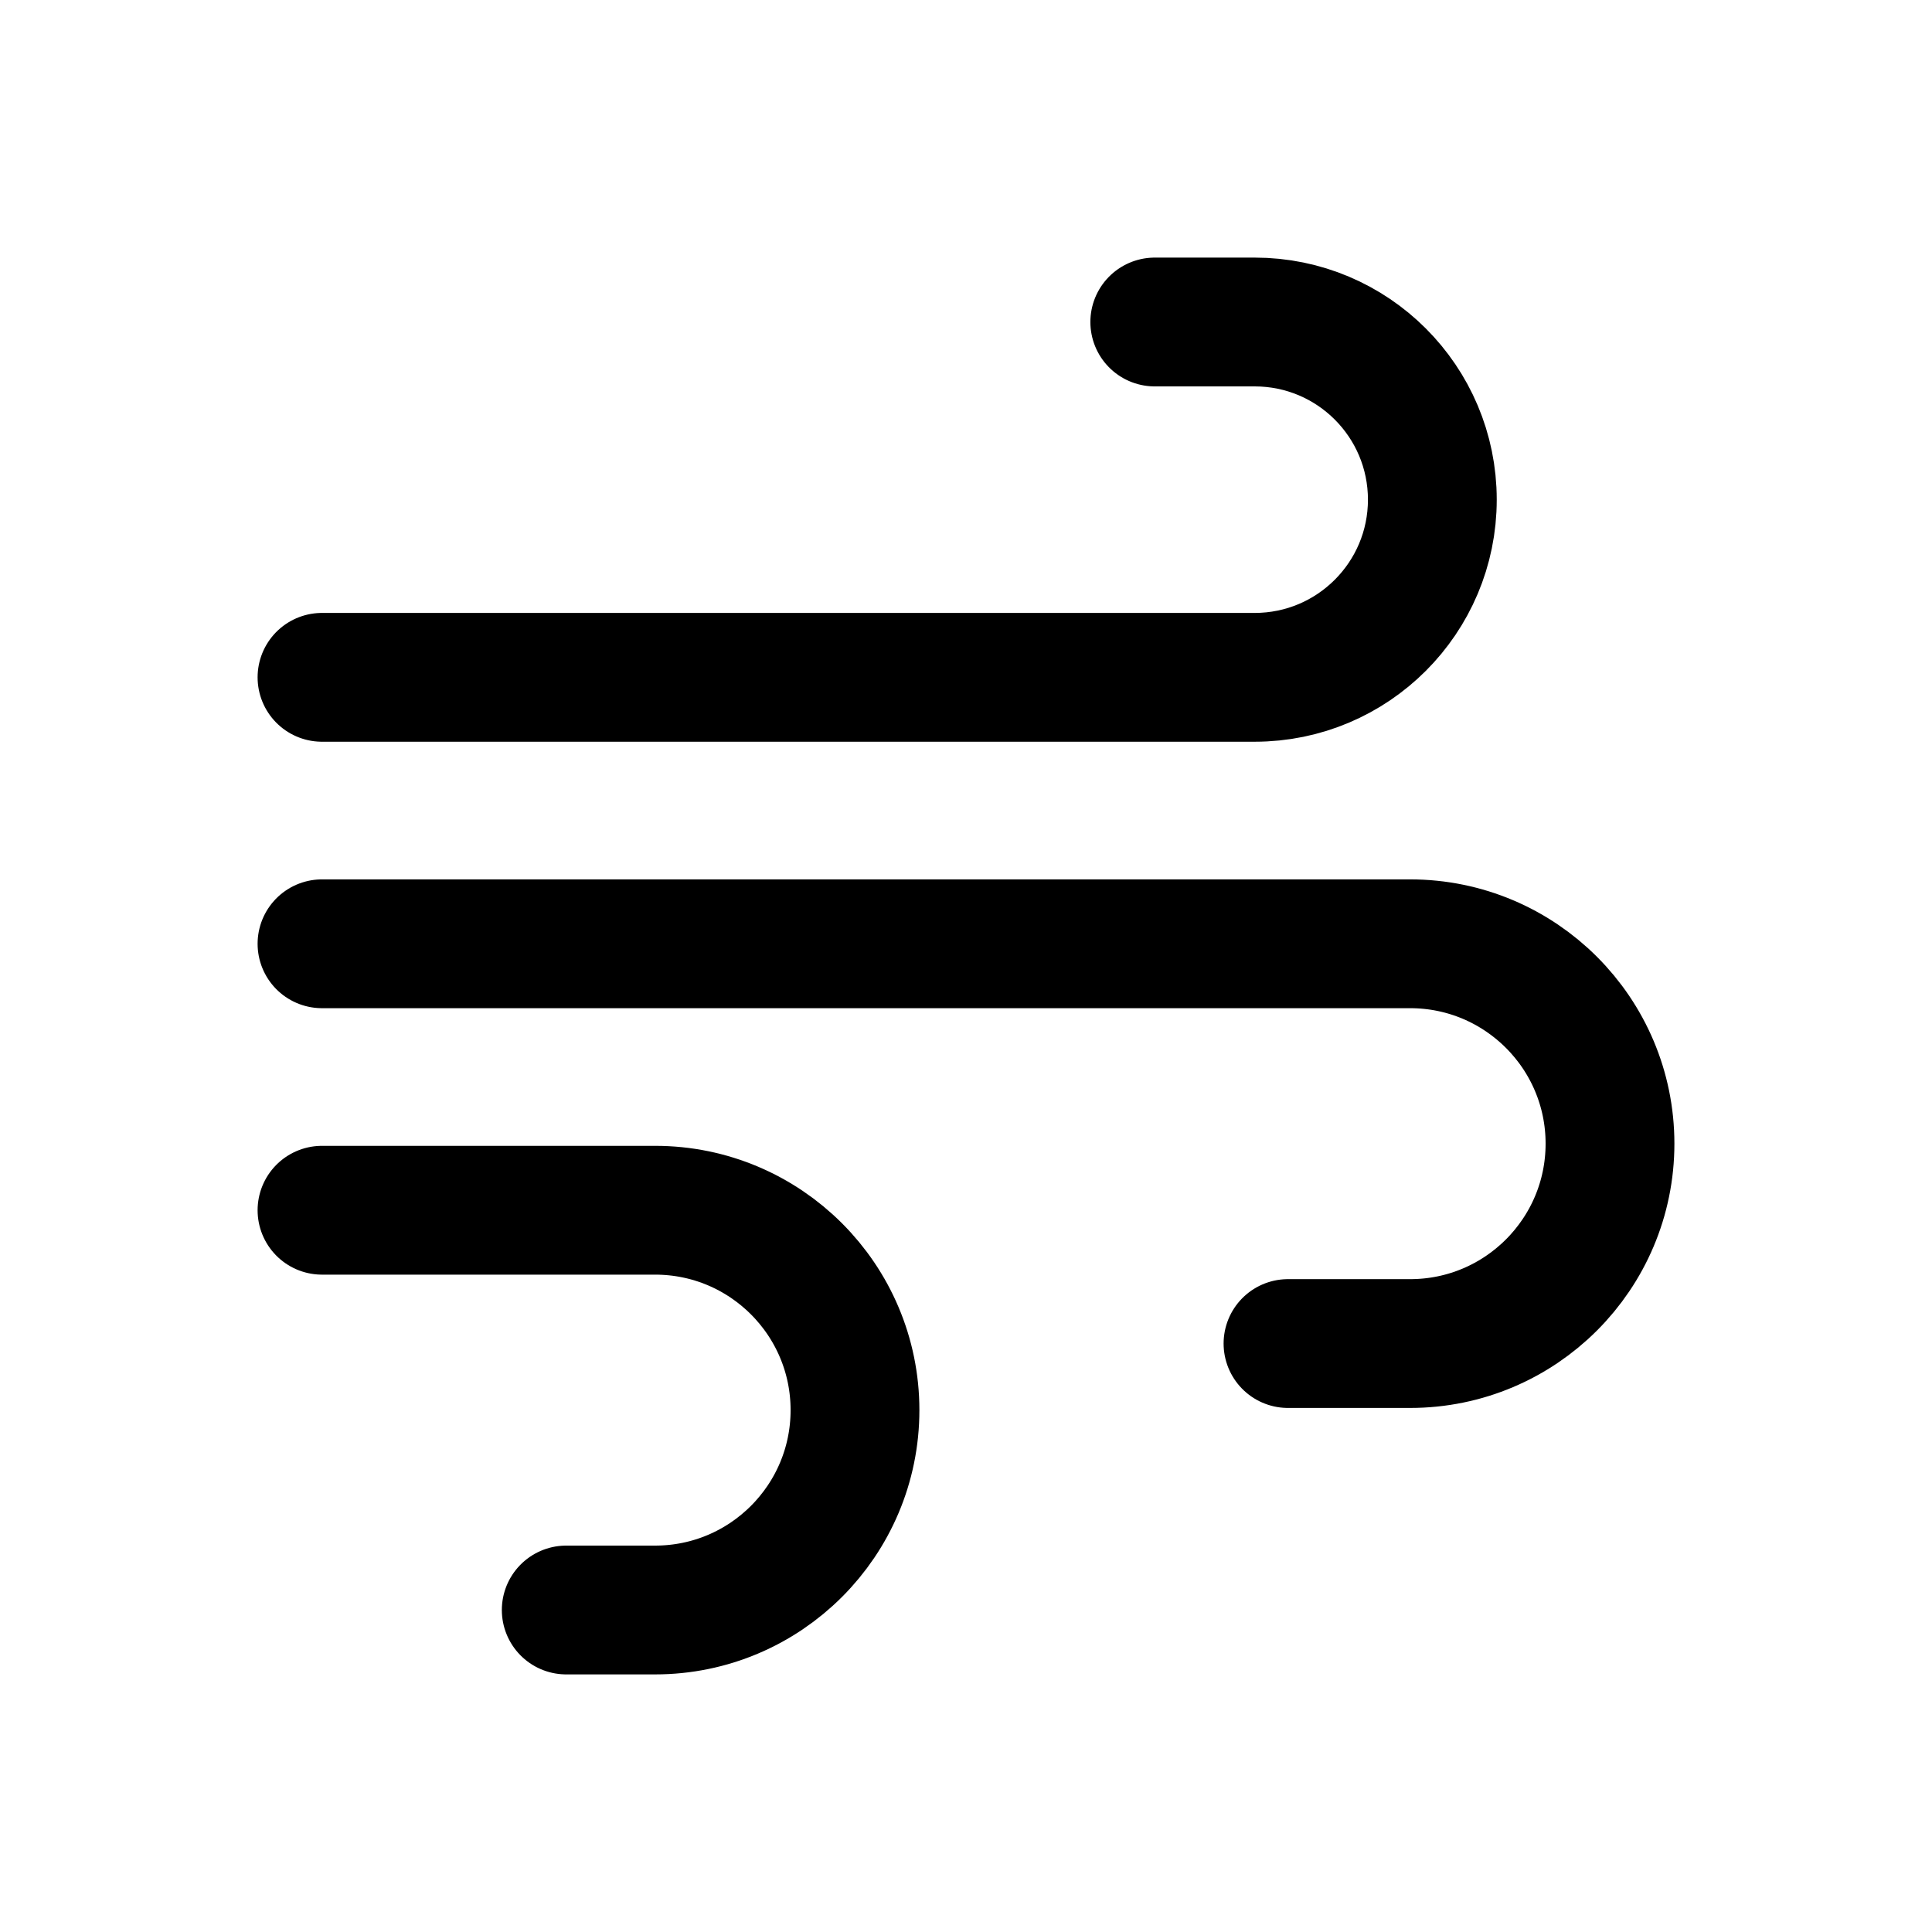 <svg width="24" height="24" viewBox="0 0 24 24" fill="none" xmlns="http://www.w3.org/2000/svg">
<path d="M4 8.414H15.586C16.805 8.414 17.793 7.426 17.793 6.207V6.207C17.793 4.988 16.805 4 15.586 4H14.345" stroke="black" stroke-width="1.6" stroke-linecap="round"/>
<path d="M4 11.724H17.517C18.888 11.724 20 12.836 20 14.207V14.207C20 15.578 18.888 16.69 17.517 16.69H16" stroke="black" stroke-width="1.6" stroke-linecap="round"/>
<path d="M4 15.034H8.138C9.509 15.034 10.621 16.146 10.621 17.517V17.517C10.621 18.888 9.509 20 8.138 20L7.034 20" stroke="black" stroke-width="1.6" stroke-linecap="round"/>
</svg>
